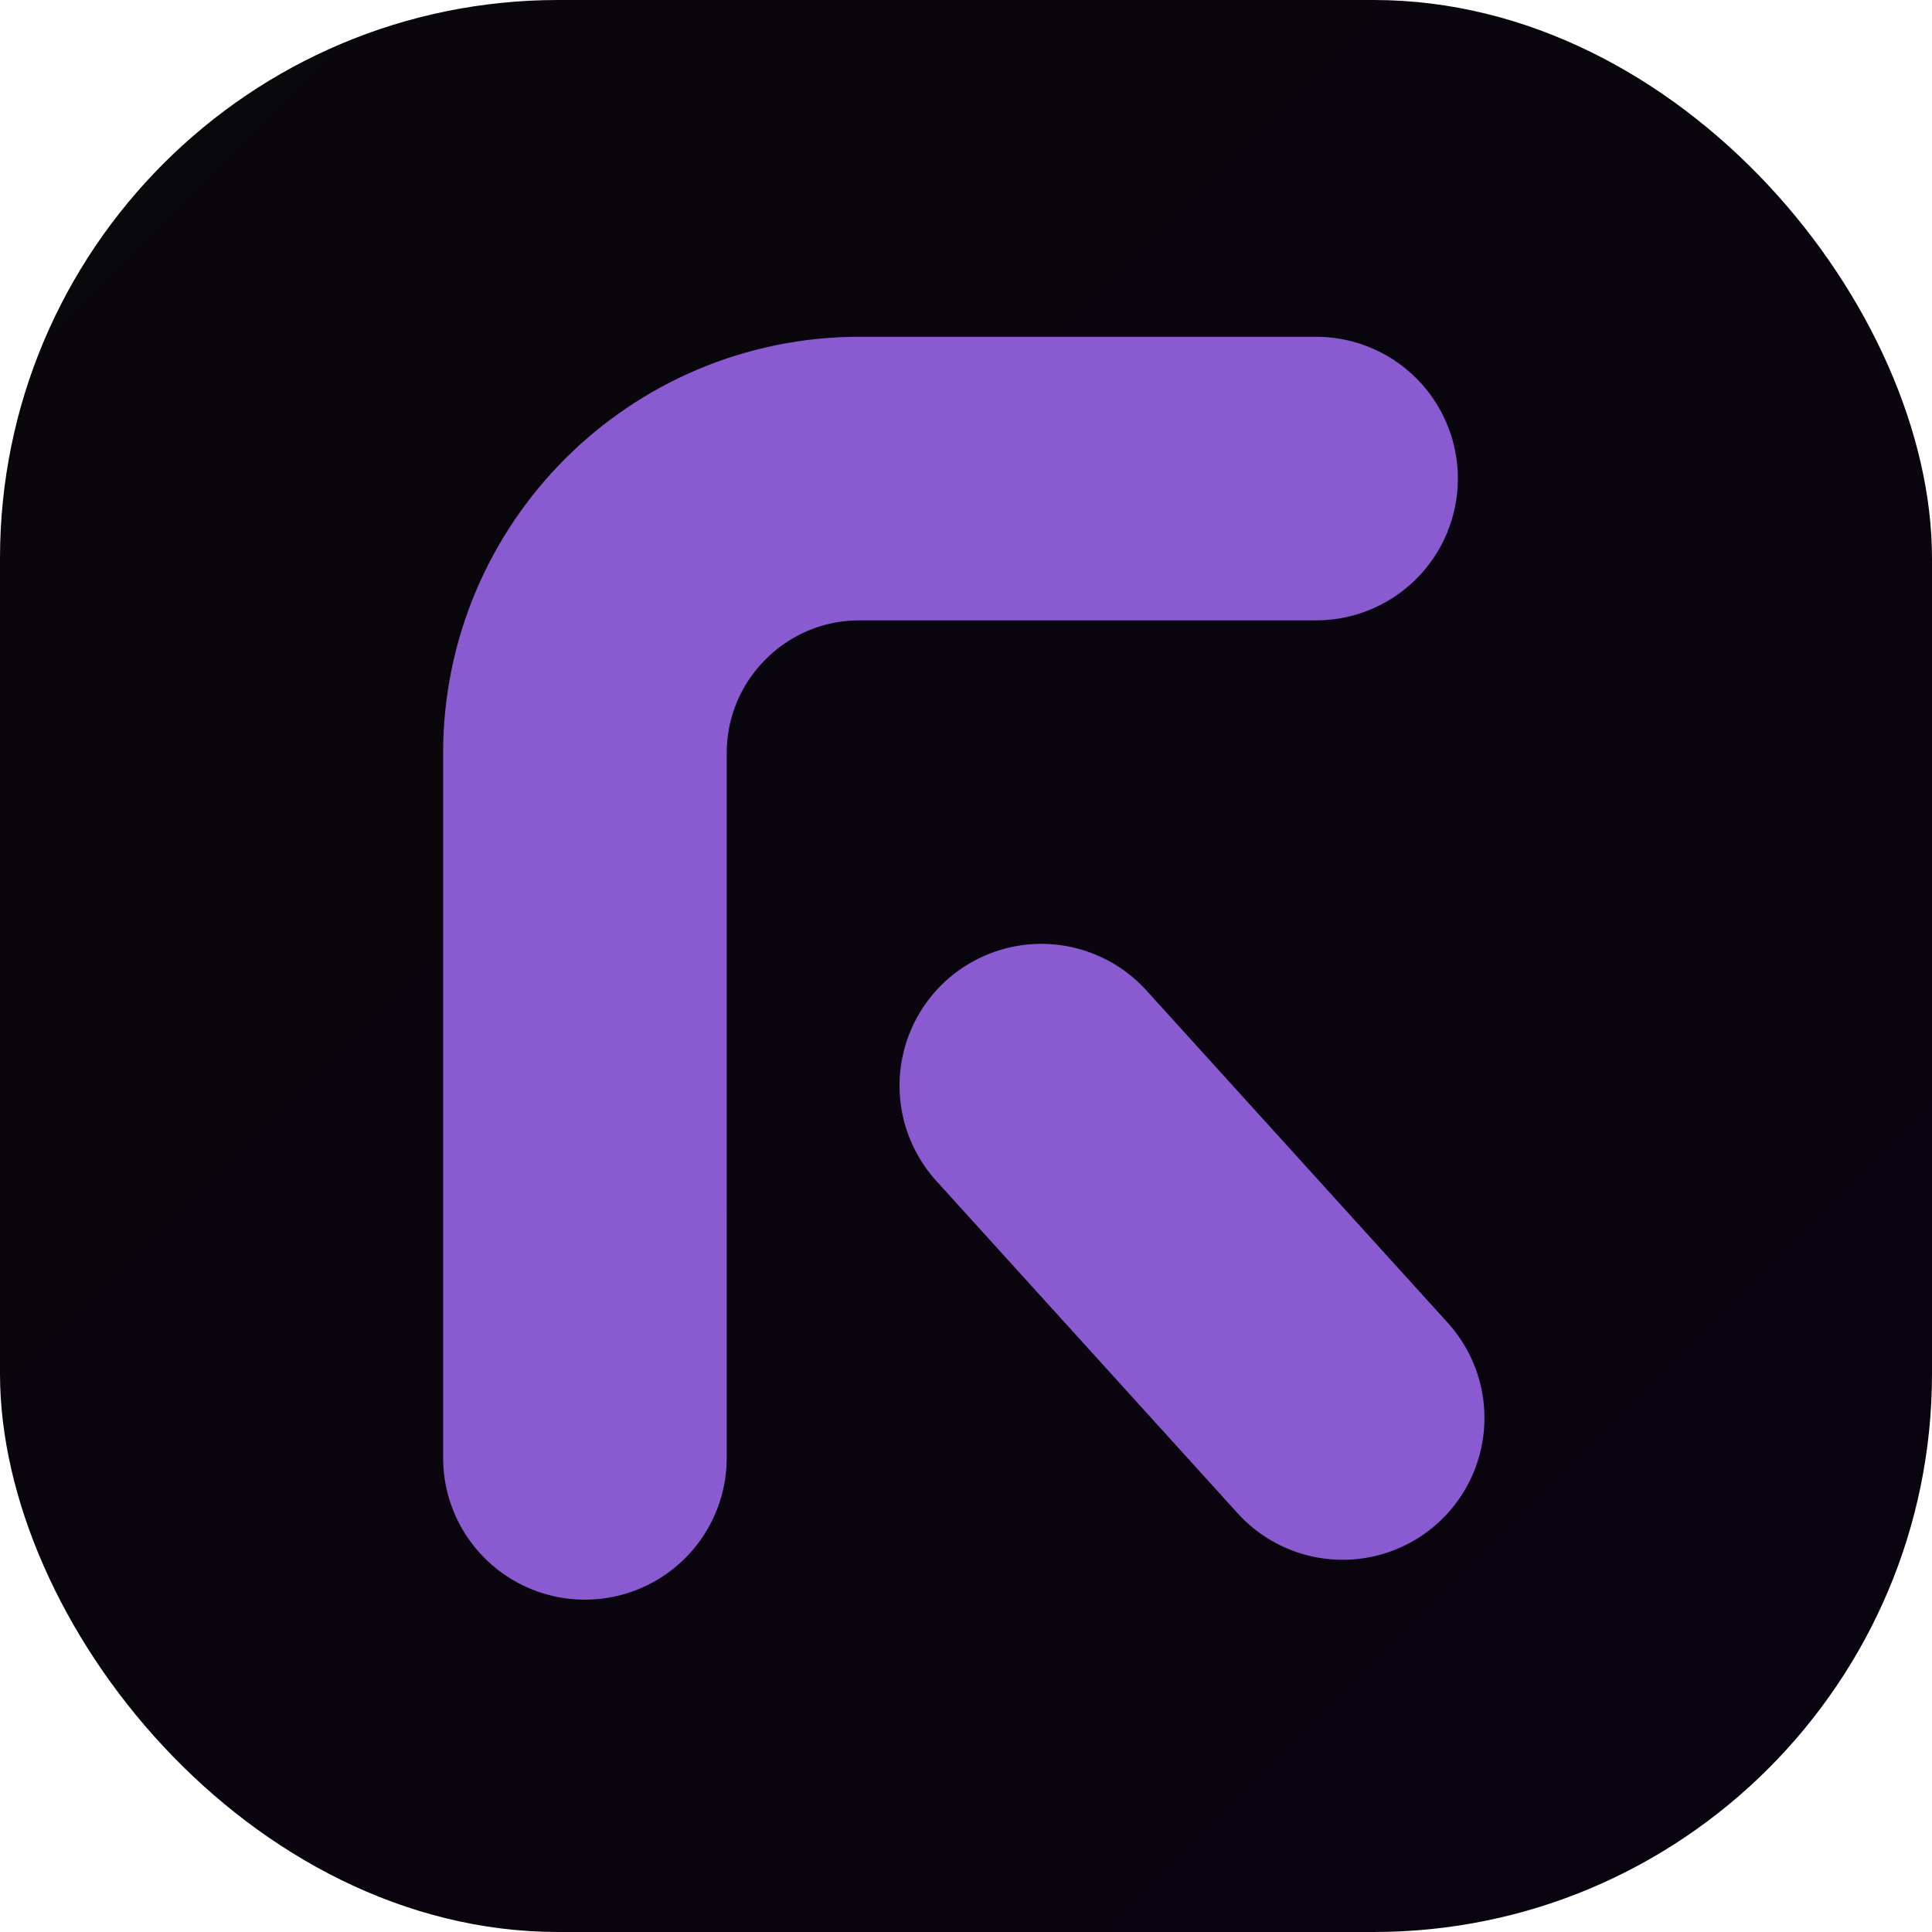 <svg width="218" height="218" viewBox="0 0 218 218" fill="none" xmlns="http://www.w3.org/2000/svg"><rect width="218" height="218" rx="63" fill="url(#a)"/><path d="M66 164.5V85c0-17.12 13.88-31 31-31h51.5m-31 68.5 34 37.5" stroke="#8A5AD1" stroke-width="32" stroke-linecap="round"/><defs><linearGradient id="a" x1="0" y1="0" x2="218" y2="218" gradientUnits="userSpaceOnUse"><stop stop-color="#09080A"/><stop offset="1" stop-color="#0A0311"/></linearGradient></defs></svg>